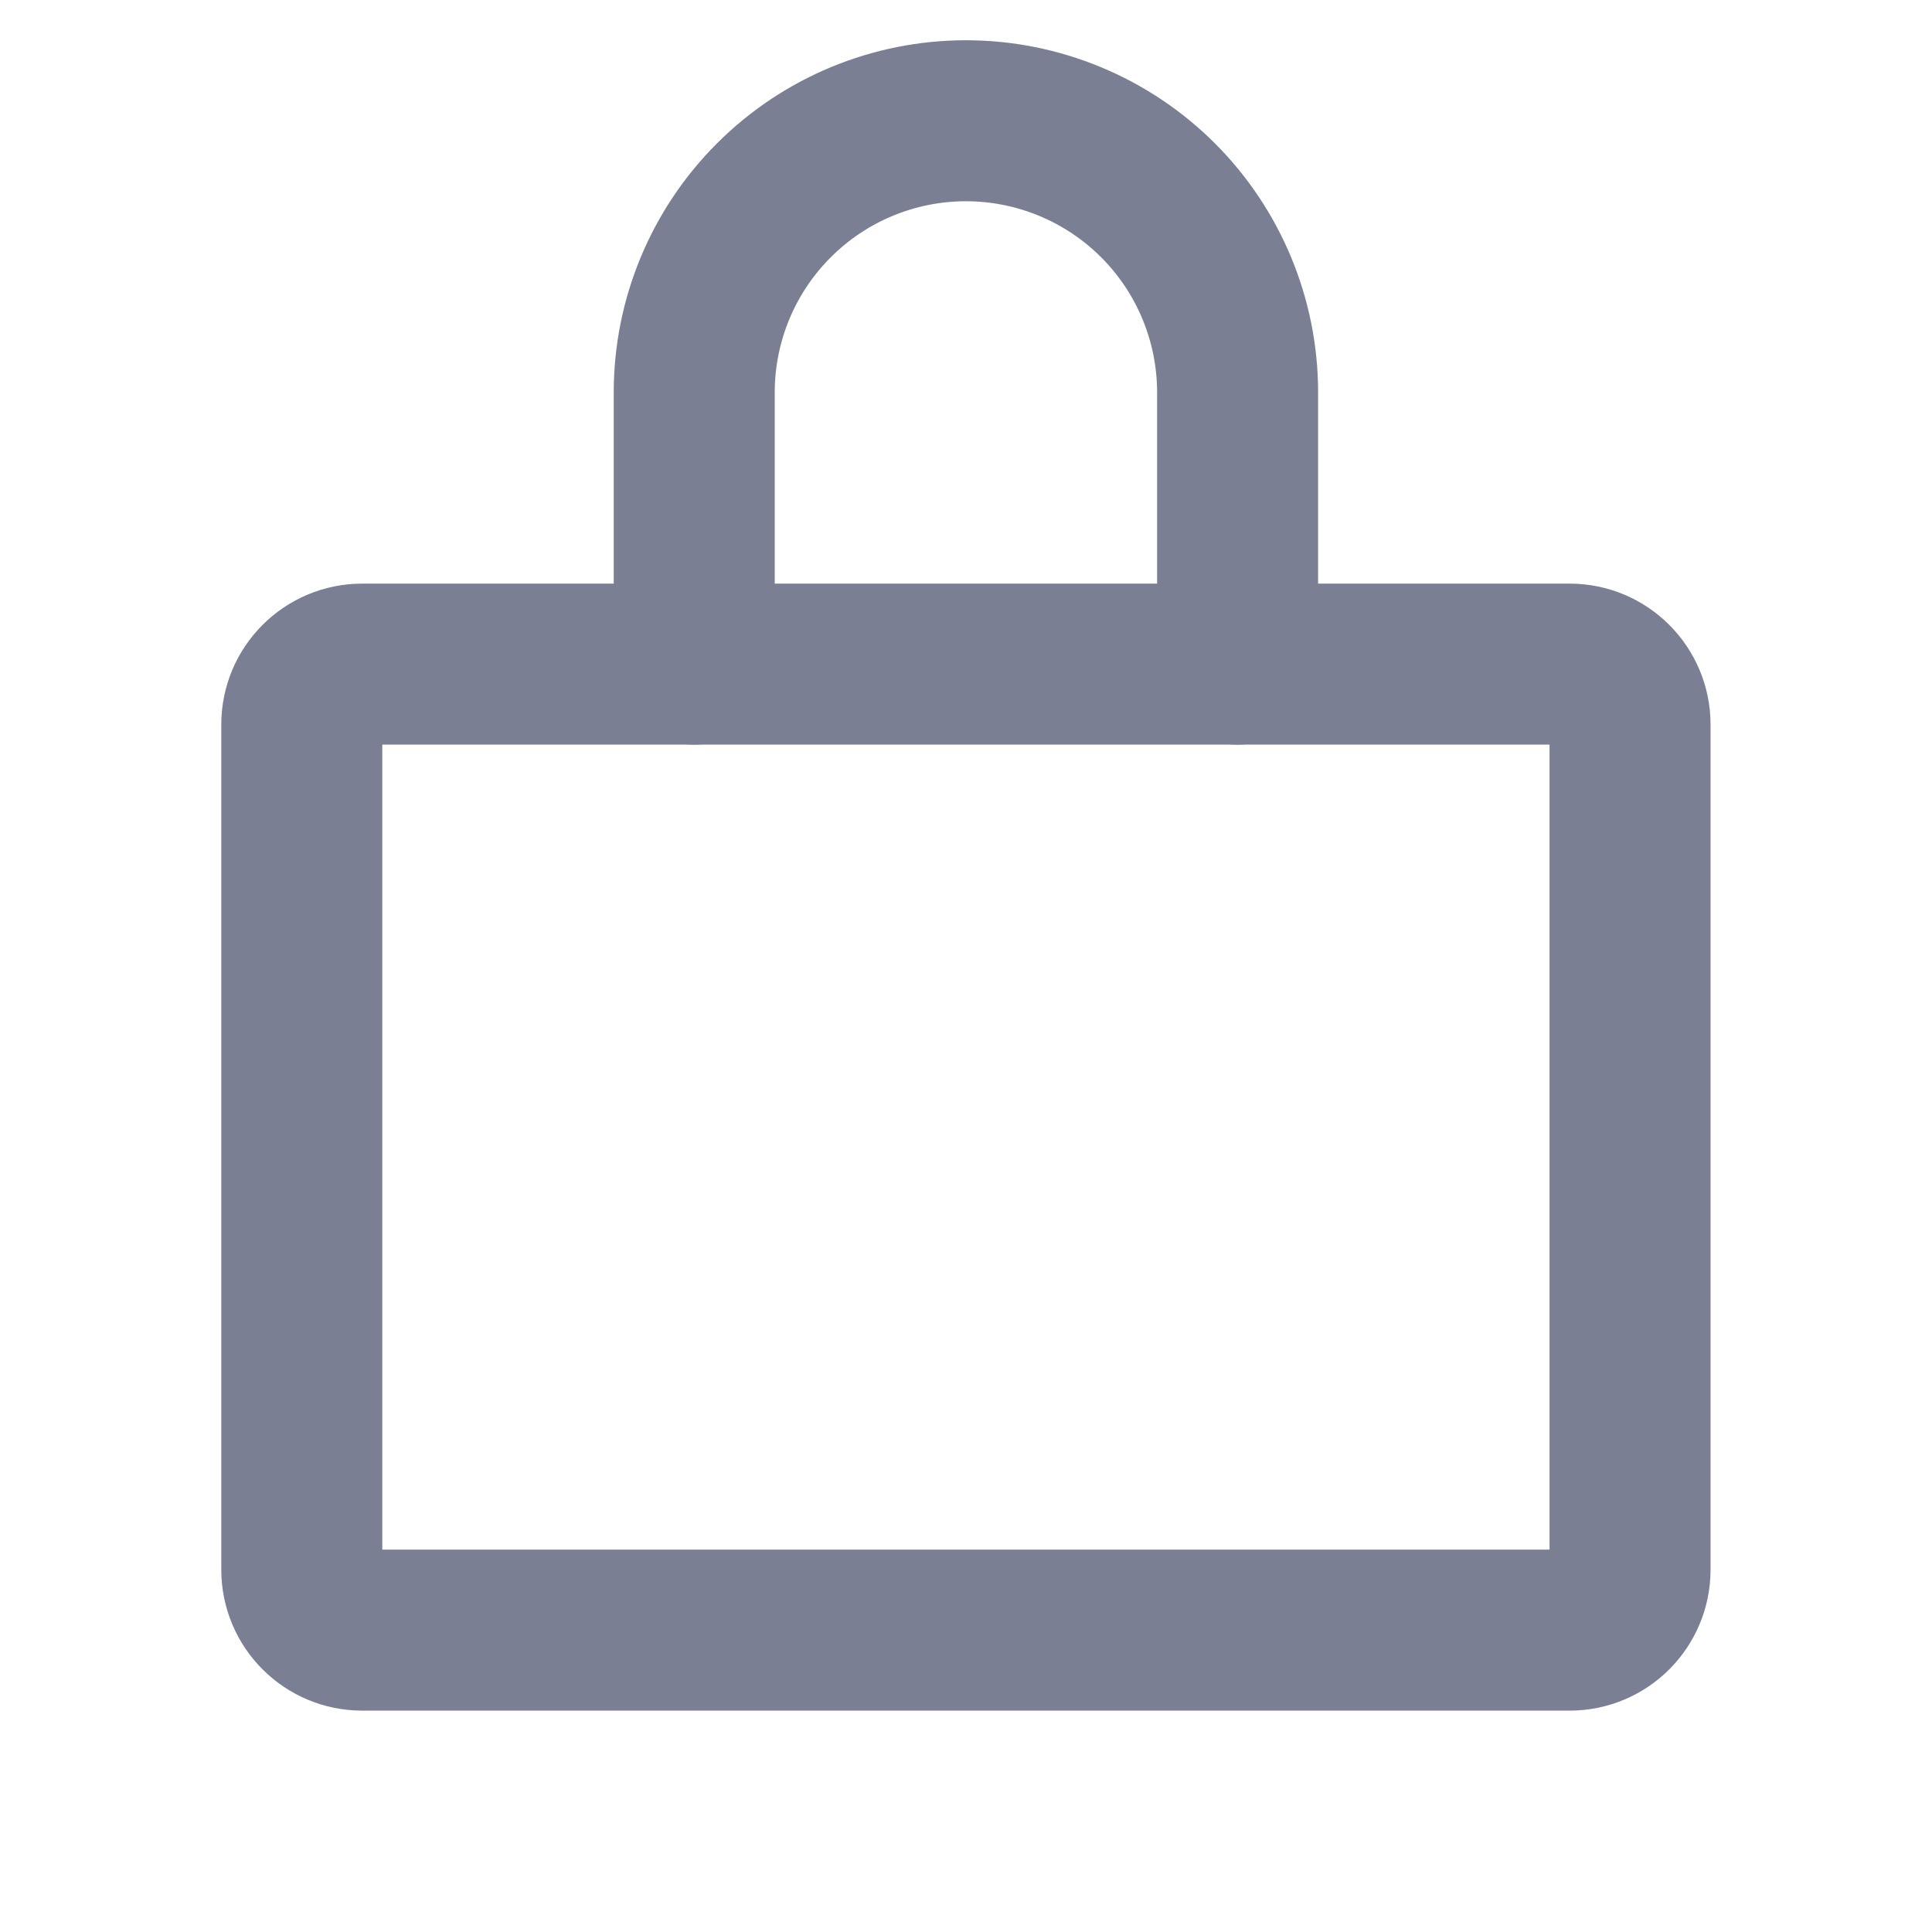 <svg width="24" height="24" viewBox="0 0 24 24" fill="none" xmlns="http://www.w3.org/2000/svg">
<path d="M19.499 8.25H4.499C4.085 8.25 3.749 8.586 3.749 9V19.5C3.749 19.914 4.085 20.25 4.499 20.25H19.499C19.913 20.25 20.249 19.914 20.249 19.5V9C20.249 8.586 19.913 8.25 19.499 8.25Z" stroke="#7A7F94" stroke-width="2" stroke-linecap="round" stroke-linejoin="round"/>
<path d="M8.624 8.25V4.875C8.624 3.98 8.98 3.121 9.613 2.489C10.245 1.856 11.104 1.5 11.999 1.5C12.894 1.5 13.753 1.856 14.386 2.489C15.018 3.121 15.374 3.98 15.374 4.875V8.25" stroke="#7A7F94" stroke-width="2" stroke-linecap="round" stroke-linejoin="round"/>
</svg>
